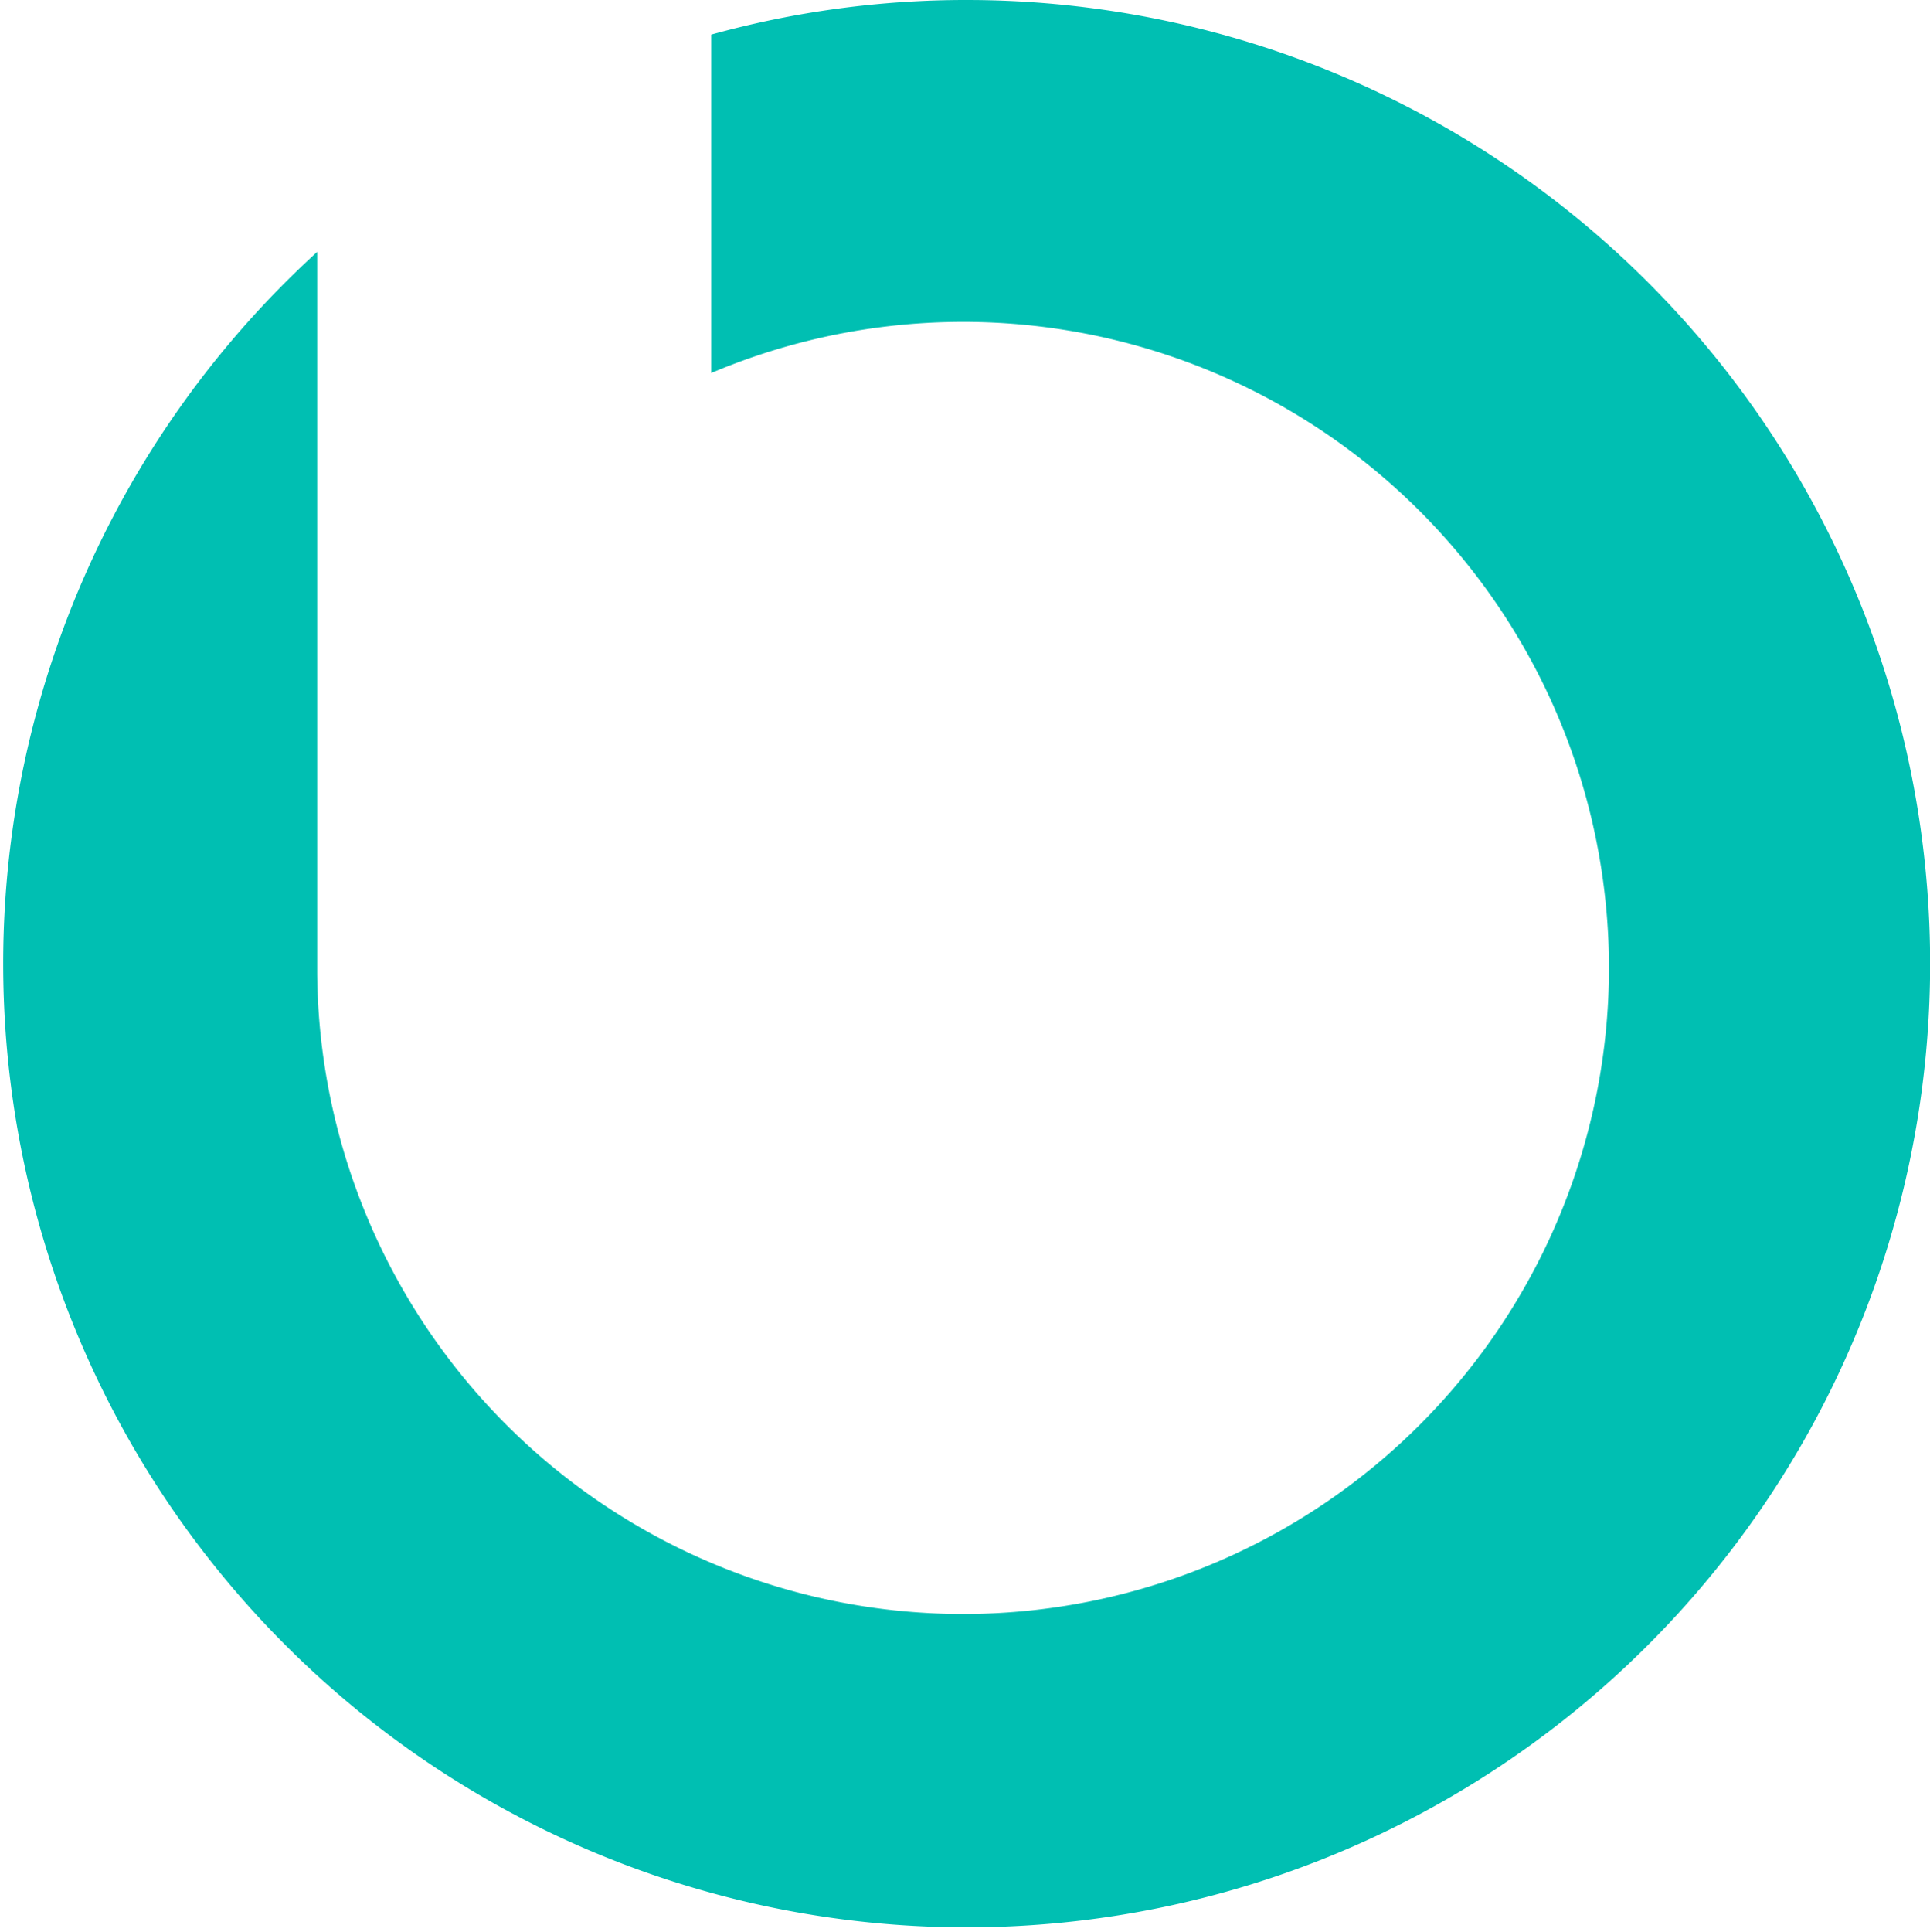 <svg xmlns="http://www.w3.org/2000/svg" viewBox="0 0 100.4 100.5"><defs><style>.cls-1{fill:none;}.cls-2{fill:#00bfb2;fill-rule:evenodd;}</style></defs><title>On</title><g id="Camada_2" data-name="Camada 2"><g id="Camada_1-2" data-name="Camada 1"><g id="Page-1"><g id="v09-bancoOnline-horizontal-shadow"><g id="BankOn-logo"><g id="Camada_9" data-name="Camada 9"><g id="Camada_8" data-name="Camada 8"><path class="cls-1" d="M16.6,50.6A33.56,33.56,0,1,0,36.9,19.5V50.7H16.6Z"/><path class="cls-2" d="M50.3,0A49.61,49.61,0,0,0,37,1.8V19.4A33.6,33.6,0,1,1,16.5,50.6V13.1A50.12,50.12,0,1,0,50.3,0Z"/></g></g></g></g></g></g></g></svg>